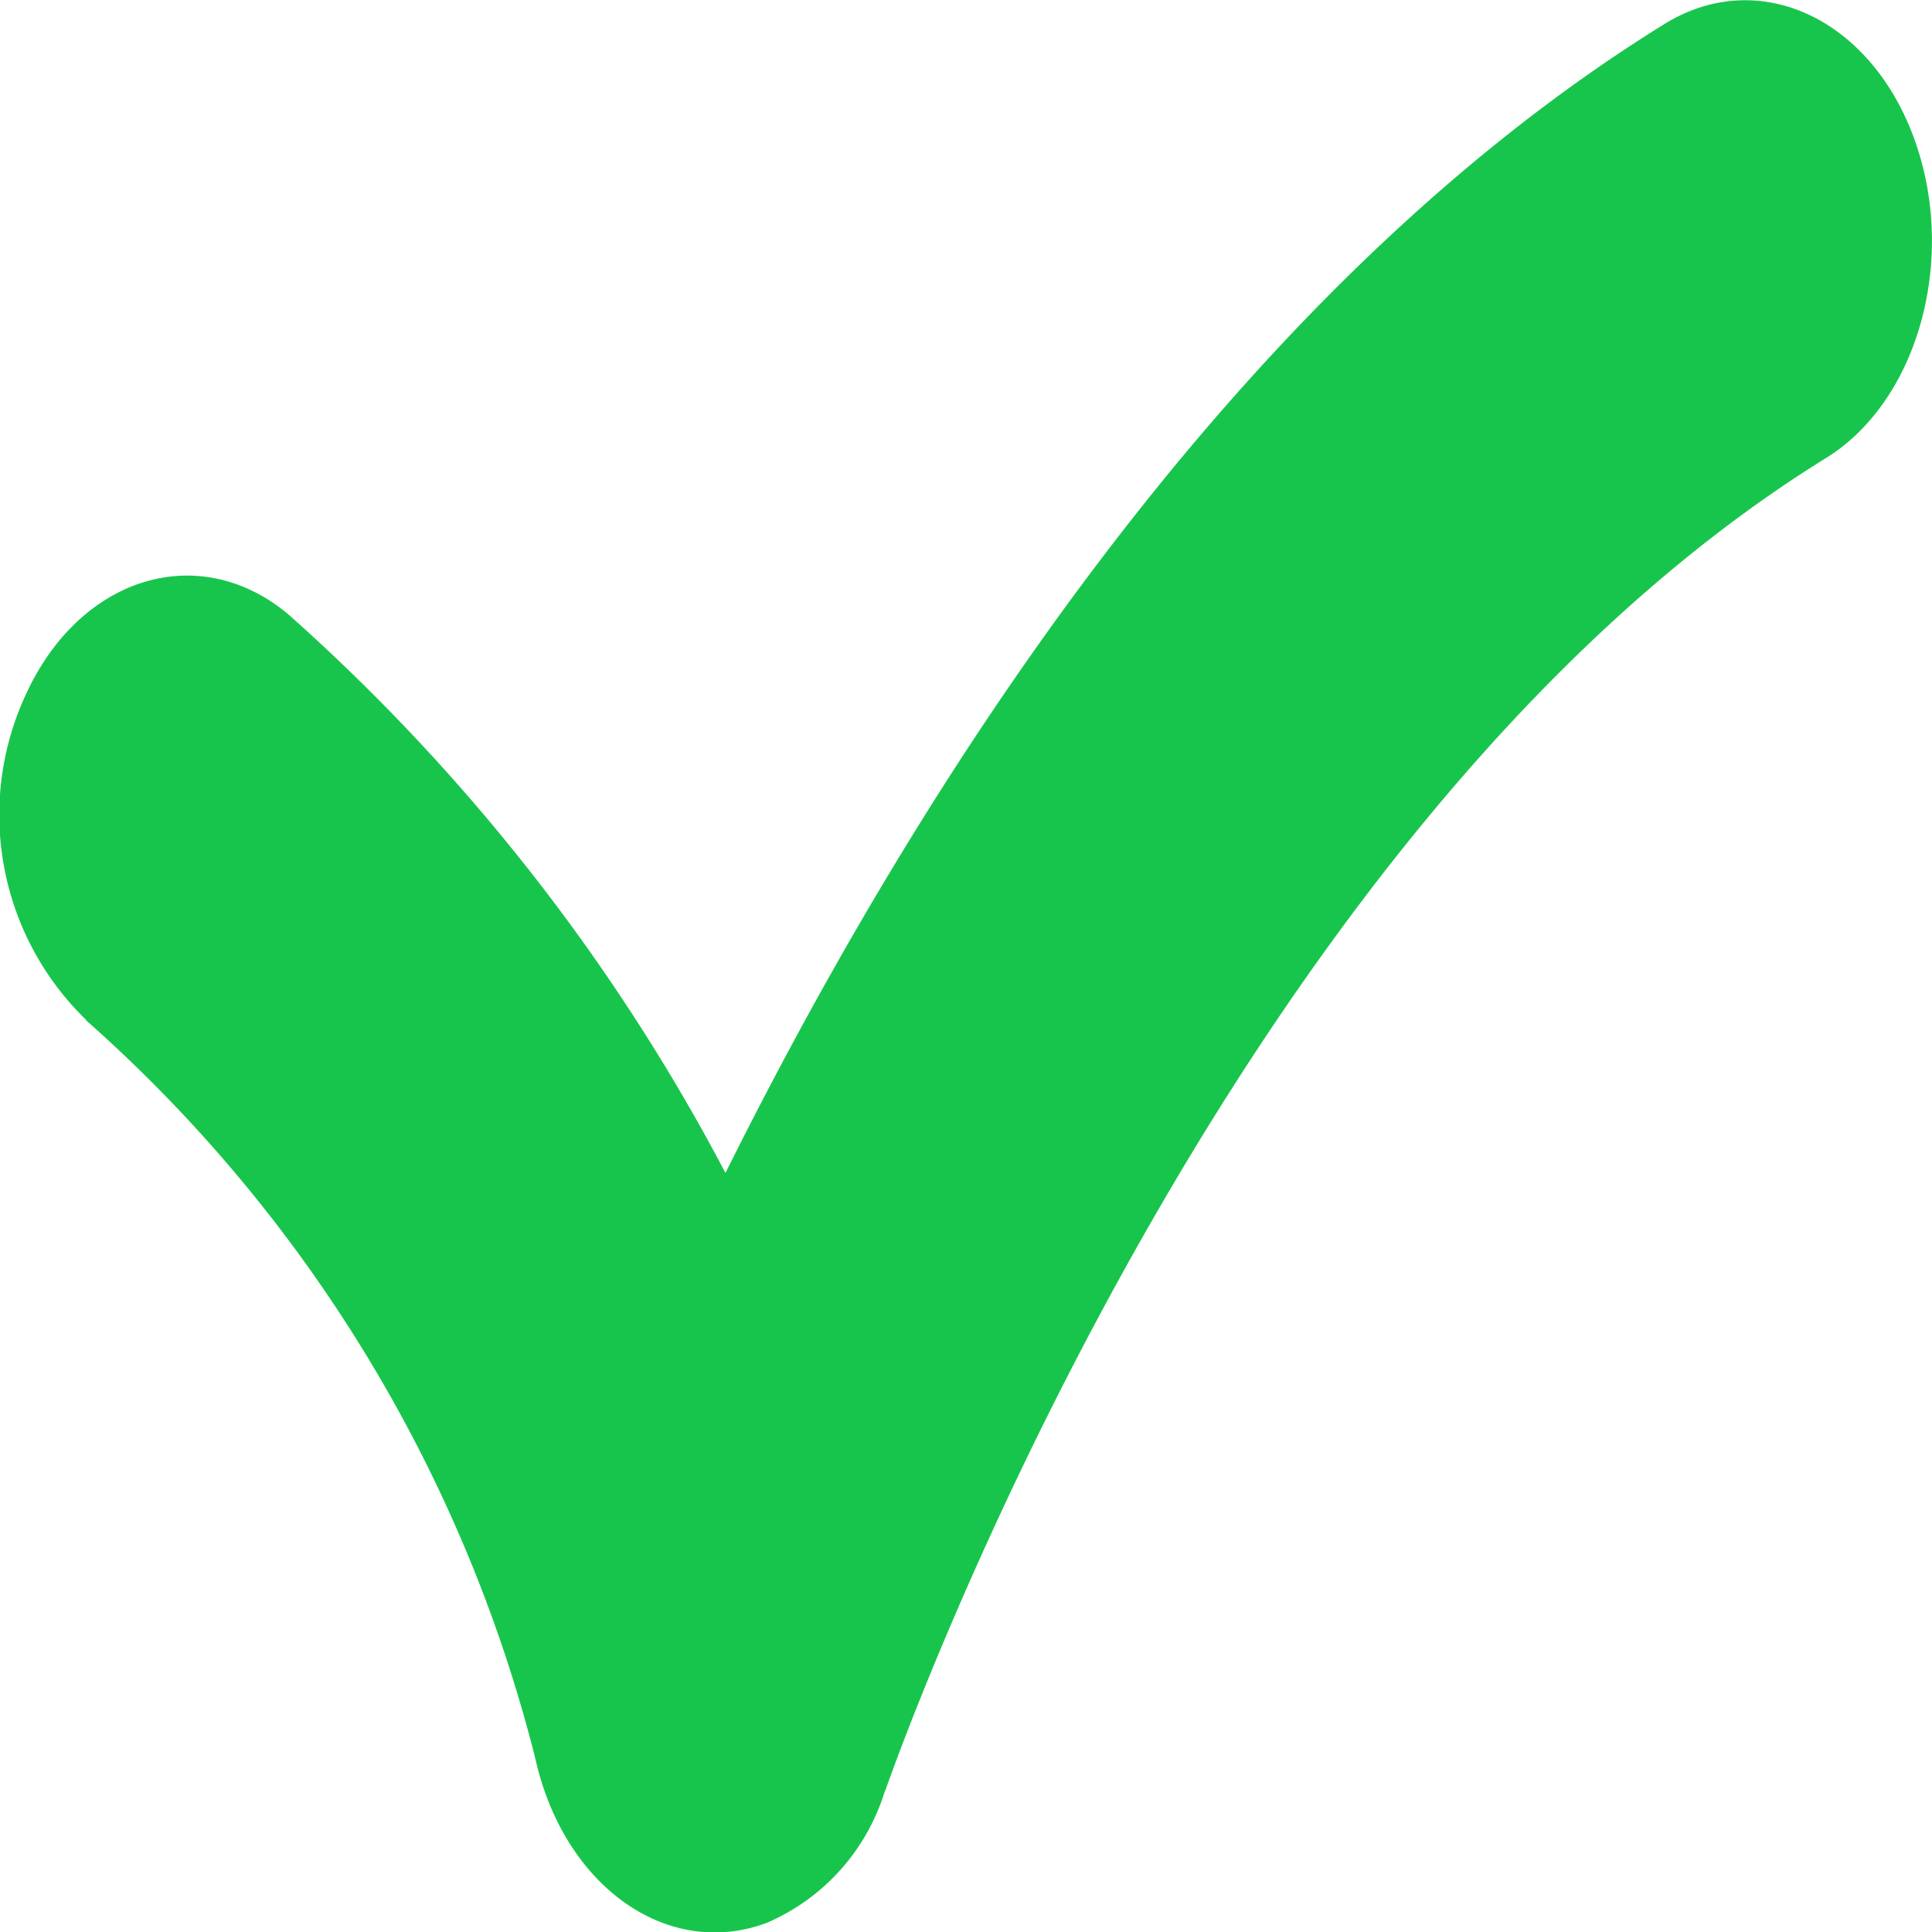 <svg xmlns="http://www.w3.org/2000/svg" width="40" height="40" viewBox="0 0 40 40">
  <g id="noun-check-4845742" transform="translate(-109.197 -93.248)">
    <path id="Caminho_138" data-name="Caminho 138" d="M110.979,114.363a5.915,5.915,0,0,1-1.168-6.9c1.155-2.321,3.551-3,5.351-1.5a41.02,41.02,0,0,1,9.055,11.57c3.748-7.539,10.272-18.116,19.446-23.791,1.926-1.188,4.234-.137,5.154,2.346s.106,5.459-1.819,6.646c-12.645,7.826-19.452,27.527-19.471,27.585l-.007,0a4.351,4.351,0,0,1-2.449,2.74c-2.051.766-4.2-.756-4.79-3.4a30.281,30.281,0,0,0-9.3-15.285Z" transform="translate(0)" fill="#18c54c"/>
  </g>
</svg>
